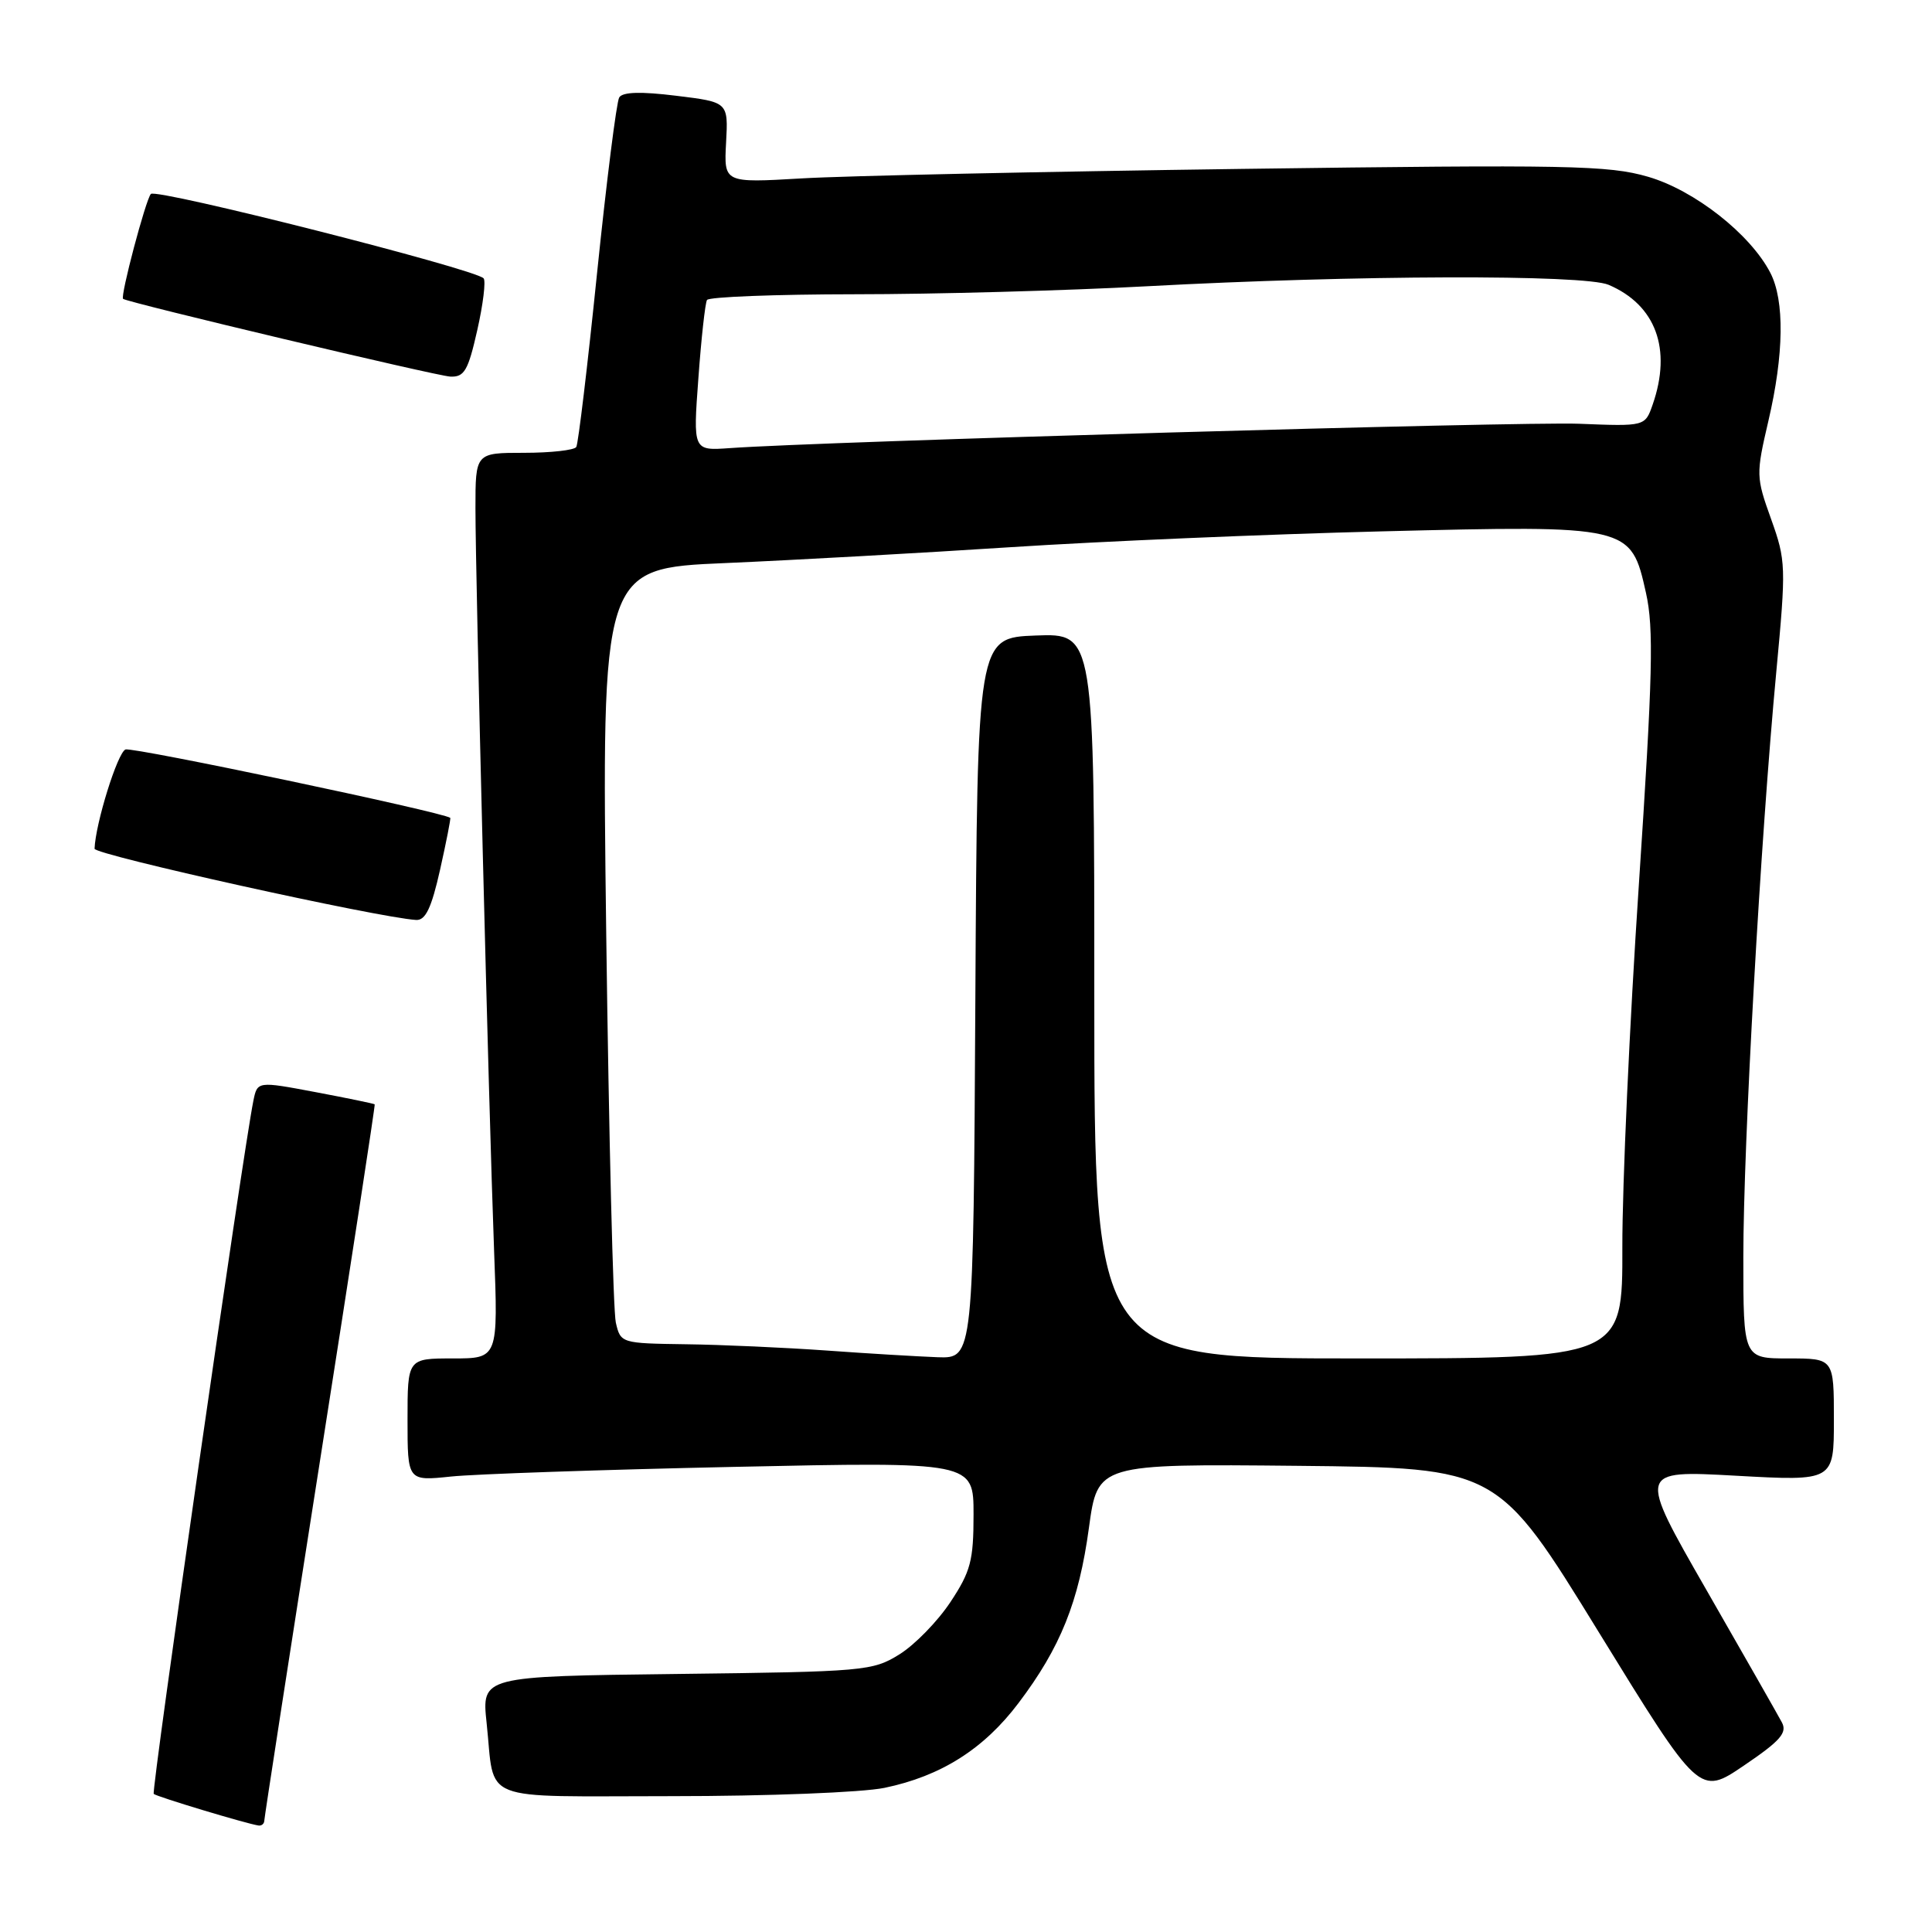 <?xml version="1.0" encoding="UTF-8" standalone="no"?>
<!DOCTYPE svg PUBLIC "-//W3C//DTD SVG 1.1//EN" "http://www.w3.org/Graphics/SVG/1.1/DTD/svg11.dtd" >
<svg xmlns="http://www.w3.org/2000/svg" xmlns:xlink="http://www.w3.org/1999/xlink" version="1.1" viewBox="0 0 256 256">
 <g >
 <path fill="currentColor"
d=" M 35.02 241.25 C 35.03 240.84 38.35 219.35 42.41 193.50 C 46.47 167.65 49.73 146.43 49.65 146.33 C 49.57 146.24 46.04 145.51 41.80 144.71 C 34.10 143.26 34.10 143.26 33.57 145.88 C 32.22 152.50 20.02 237.36 20.37 237.70 C 20.73 238.06 32.57 241.63 34.25 241.89 C 34.66 241.95 35.01 241.66 35.02 241.25 Z  M 117.20 236.90 C 124.68 235.35 130.37 231.75 134.96 225.66 C 140.52 218.31 142.96 212.24 144.29 202.43 C 145.45 193.97 145.45 193.97 171.96 194.23 C 198.46 194.50 198.46 194.50 211.82 216.23 C 225.18 237.95 225.18 237.95 231.10 233.93 C 235.93 230.66 236.85 229.59 236.10 228.21 C 235.60 227.27 231.10 219.37 226.10 210.66 C 217.01 194.82 217.01 194.82 230.01 195.54 C 243.00 196.26 243.00 196.26 243.00 188.13 C 243.00 180.00 243.00 180.00 237.00 180.00 C 231.00 180.00 231.00 180.00 231.00 166.59 C 231.00 151.63 233.28 111.19 235.37 89.00 C 236.68 75.04 236.65 74.29 234.68 68.78 C 232.68 63.21 232.67 62.86 234.32 55.78 C 236.39 46.94 236.48 39.83 234.58 36.15 C 231.92 31.01 224.53 25.21 218.37 23.42 C 213.15 21.90 207.81 21.80 164.54 22.38 C 138.12 22.74 111.87 23.30 106.21 23.64 C 95.92 24.24 95.92 24.24 96.21 18.89 C 96.50 13.53 96.50 13.53 89.61 12.69 C 84.92 12.11 82.50 12.18 82.05 12.91 C 81.69 13.50 80.37 23.99 79.11 36.22 C 77.86 48.45 76.62 58.81 76.36 59.23 C 76.10 59.65 72.98 60.00 69.44 60.00 C 63.00 60.00 63.00 60.00 63.00 67.35 C 63.00 76.67 64.76 146.89 65.47 165.75 C 66.01 180.00 66.01 180.00 60.00 180.00 C 54.00 180.00 54.00 180.00 54.00 188.12 C 54.00 196.25 54.00 196.25 59.75 195.65 C 62.91 195.32 79.79 194.74 97.25 194.37 C 129.00 193.69 129.00 193.69 129.00 200.68 C 129.00 206.79 128.62 208.23 125.93 212.29 C 124.24 214.84 121.21 217.95 119.18 219.21 C 115.63 221.42 114.57 221.51 89.66 221.81 C 63.82 222.12 63.82 222.12 64.48 228.31 C 65.63 239.02 63.04 238.00 89.02 238.00 C 101.77 238.00 114.25 237.51 117.20 236.90 Z  M 58.31 115.25 C 59.14 111.54 59.75 108.44 59.66 108.37 C 58.69 107.61 17.57 98.95 16.63 99.31 C 15.58 99.71 12.65 109.11 12.53 112.46 C 12.51 113.26 50.05 121.58 55.14 121.90 C 56.38 121.97 57.17 120.33 58.31 115.25 Z  M 63.24 43.75 C 64.02 40.31 64.39 37.22 64.08 36.88 C 62.91 35.63 20.68 24.92 19.99 25.70 C 19.30 26.47 15.91 39.28 16.31 39.60 C 16.91 40.09 57.86 49.82 59.66 49.90 C 61.52 49.99 62.03 49.12 63.24 43.75 Z  M 109.50 178.95 C 104.00 178.56 95.61 178.18 90.87 178.12 C 82.31 178.00 82.23 177.98 81.60 175.25 C 81.25 173.74 80.68 150.63 80.33 123.90 C 79.71 75.31 79.71 75.31 96.10 74.61 C 105.12 74.22 122.17 73.27 134.00 72.50 C 145.82 71.73 167.89 70.79 183.03 70.41 C 216.03 69.59 216.10 69.60 218.10 78.56 C 219.15 83.26 219.00 89.42 217.15 117.33 C 215.93 135.57 214.95 157.14 214.97 165.25 C 215.00 180.00 215.00 180.00 180.00 180.00 C 145.00 180.00 145.00 180.00 145.00 131.96 C 145.00 83.92 145.00 83.92 137.25 84.21 C 129.50 84.50 129.50 84.50 129.24 132.25 C 128.98 180.00 128.98 180.00 124.24 179.84 C 121.63 179.74 115.00 179.35 109.50 178.95 Z  M 92.54 50.11 C 92.92 44.83 93.44 40.16 93.68 39.75 C 93.92 39.34 102.75 39.00 113.31 38.99 C 123.86 38.99 141.28 38.51 152.00 37.93 C 179.60 36.44 209.89 36.35 213.15 37.74 C 219.40 40.41 221.55 46.24 218.99 53.60 C 217.98 56.50 217.98 56.50 209.24 56.15 C 201.48 55.85 109.01 58.49 96.67 59.38 C 91.83 59.72 91.83 59.72 92.54 50.11 Z "/>
</g>
</svg>